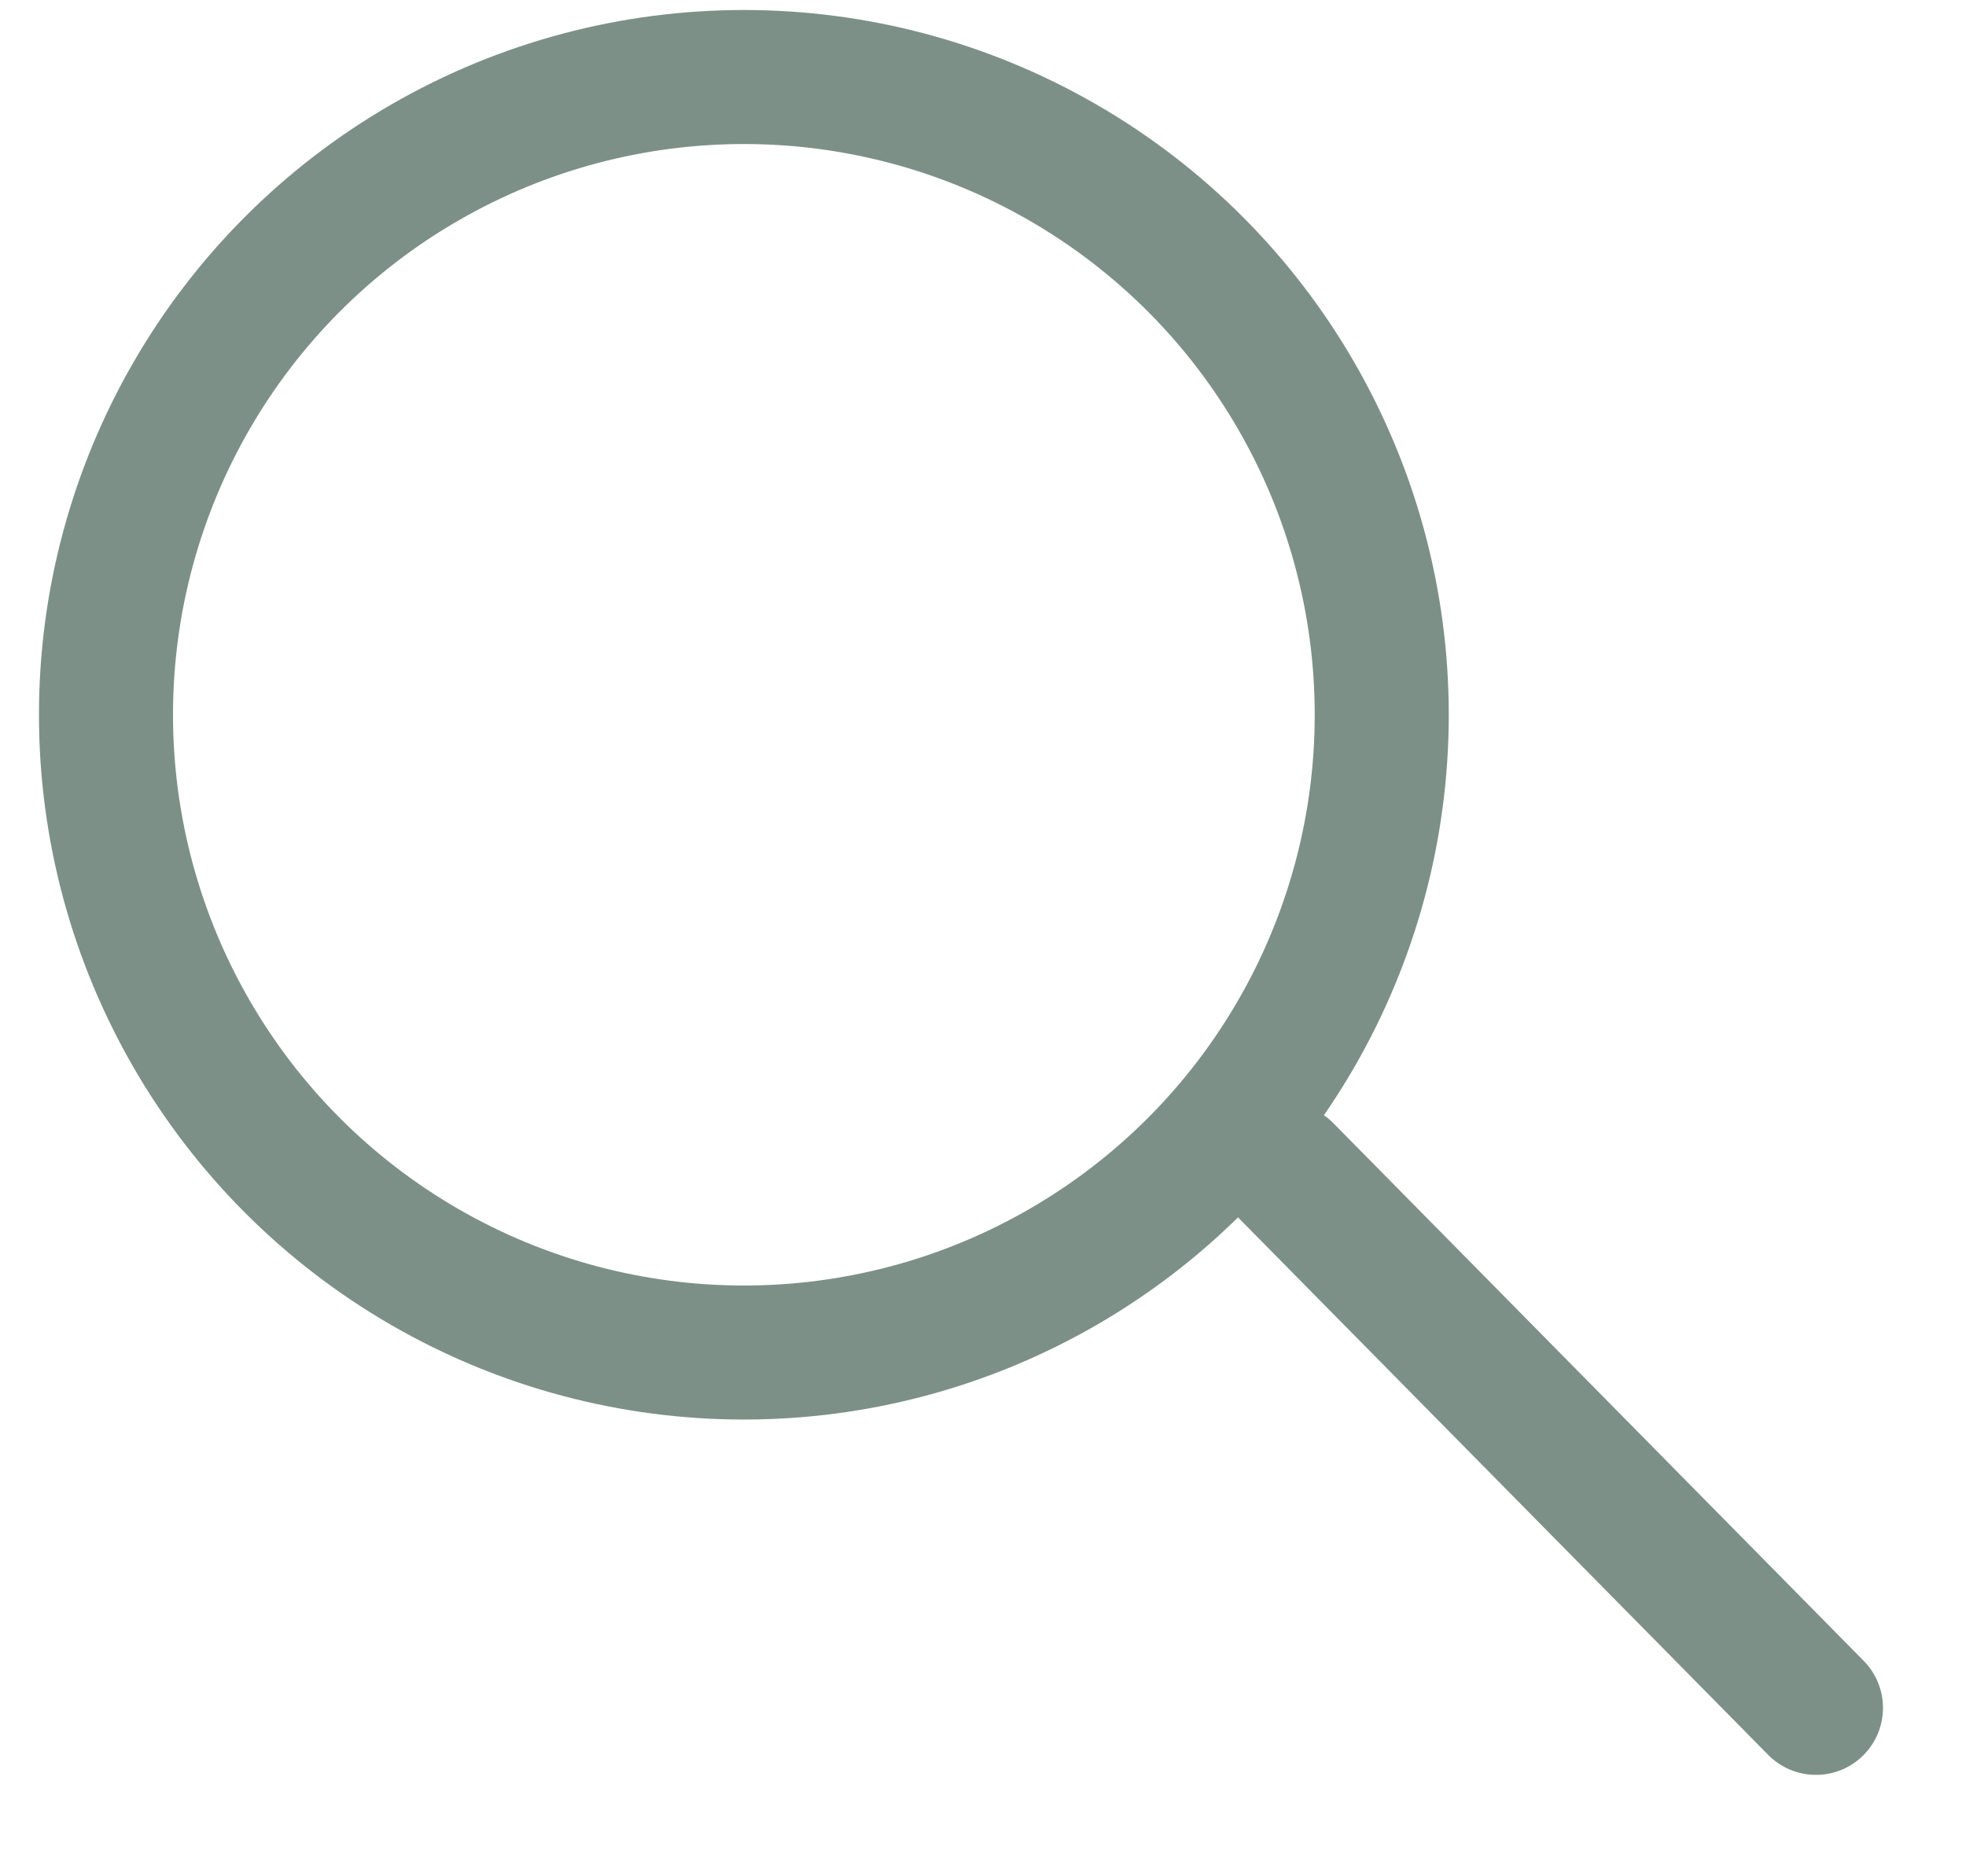 <svg width="22" height="21" viewBox="0 0 22 21" fill="none" xmlns="http://www.w3.org/2000/svg">
<circle cx="8.324" cy="8" r="7.138" stroke="#7C9087" stroke-width="1.5" stroke-linecap="round" stroke-linejoin="round"/>
<line x1="14.387" y1="13.098" x2="20.321" y2="19.115" stroke="#7C9087" stroke-width="1.5" stroke-linecap="round" stroke-linejoin="round"/>
</svg>

